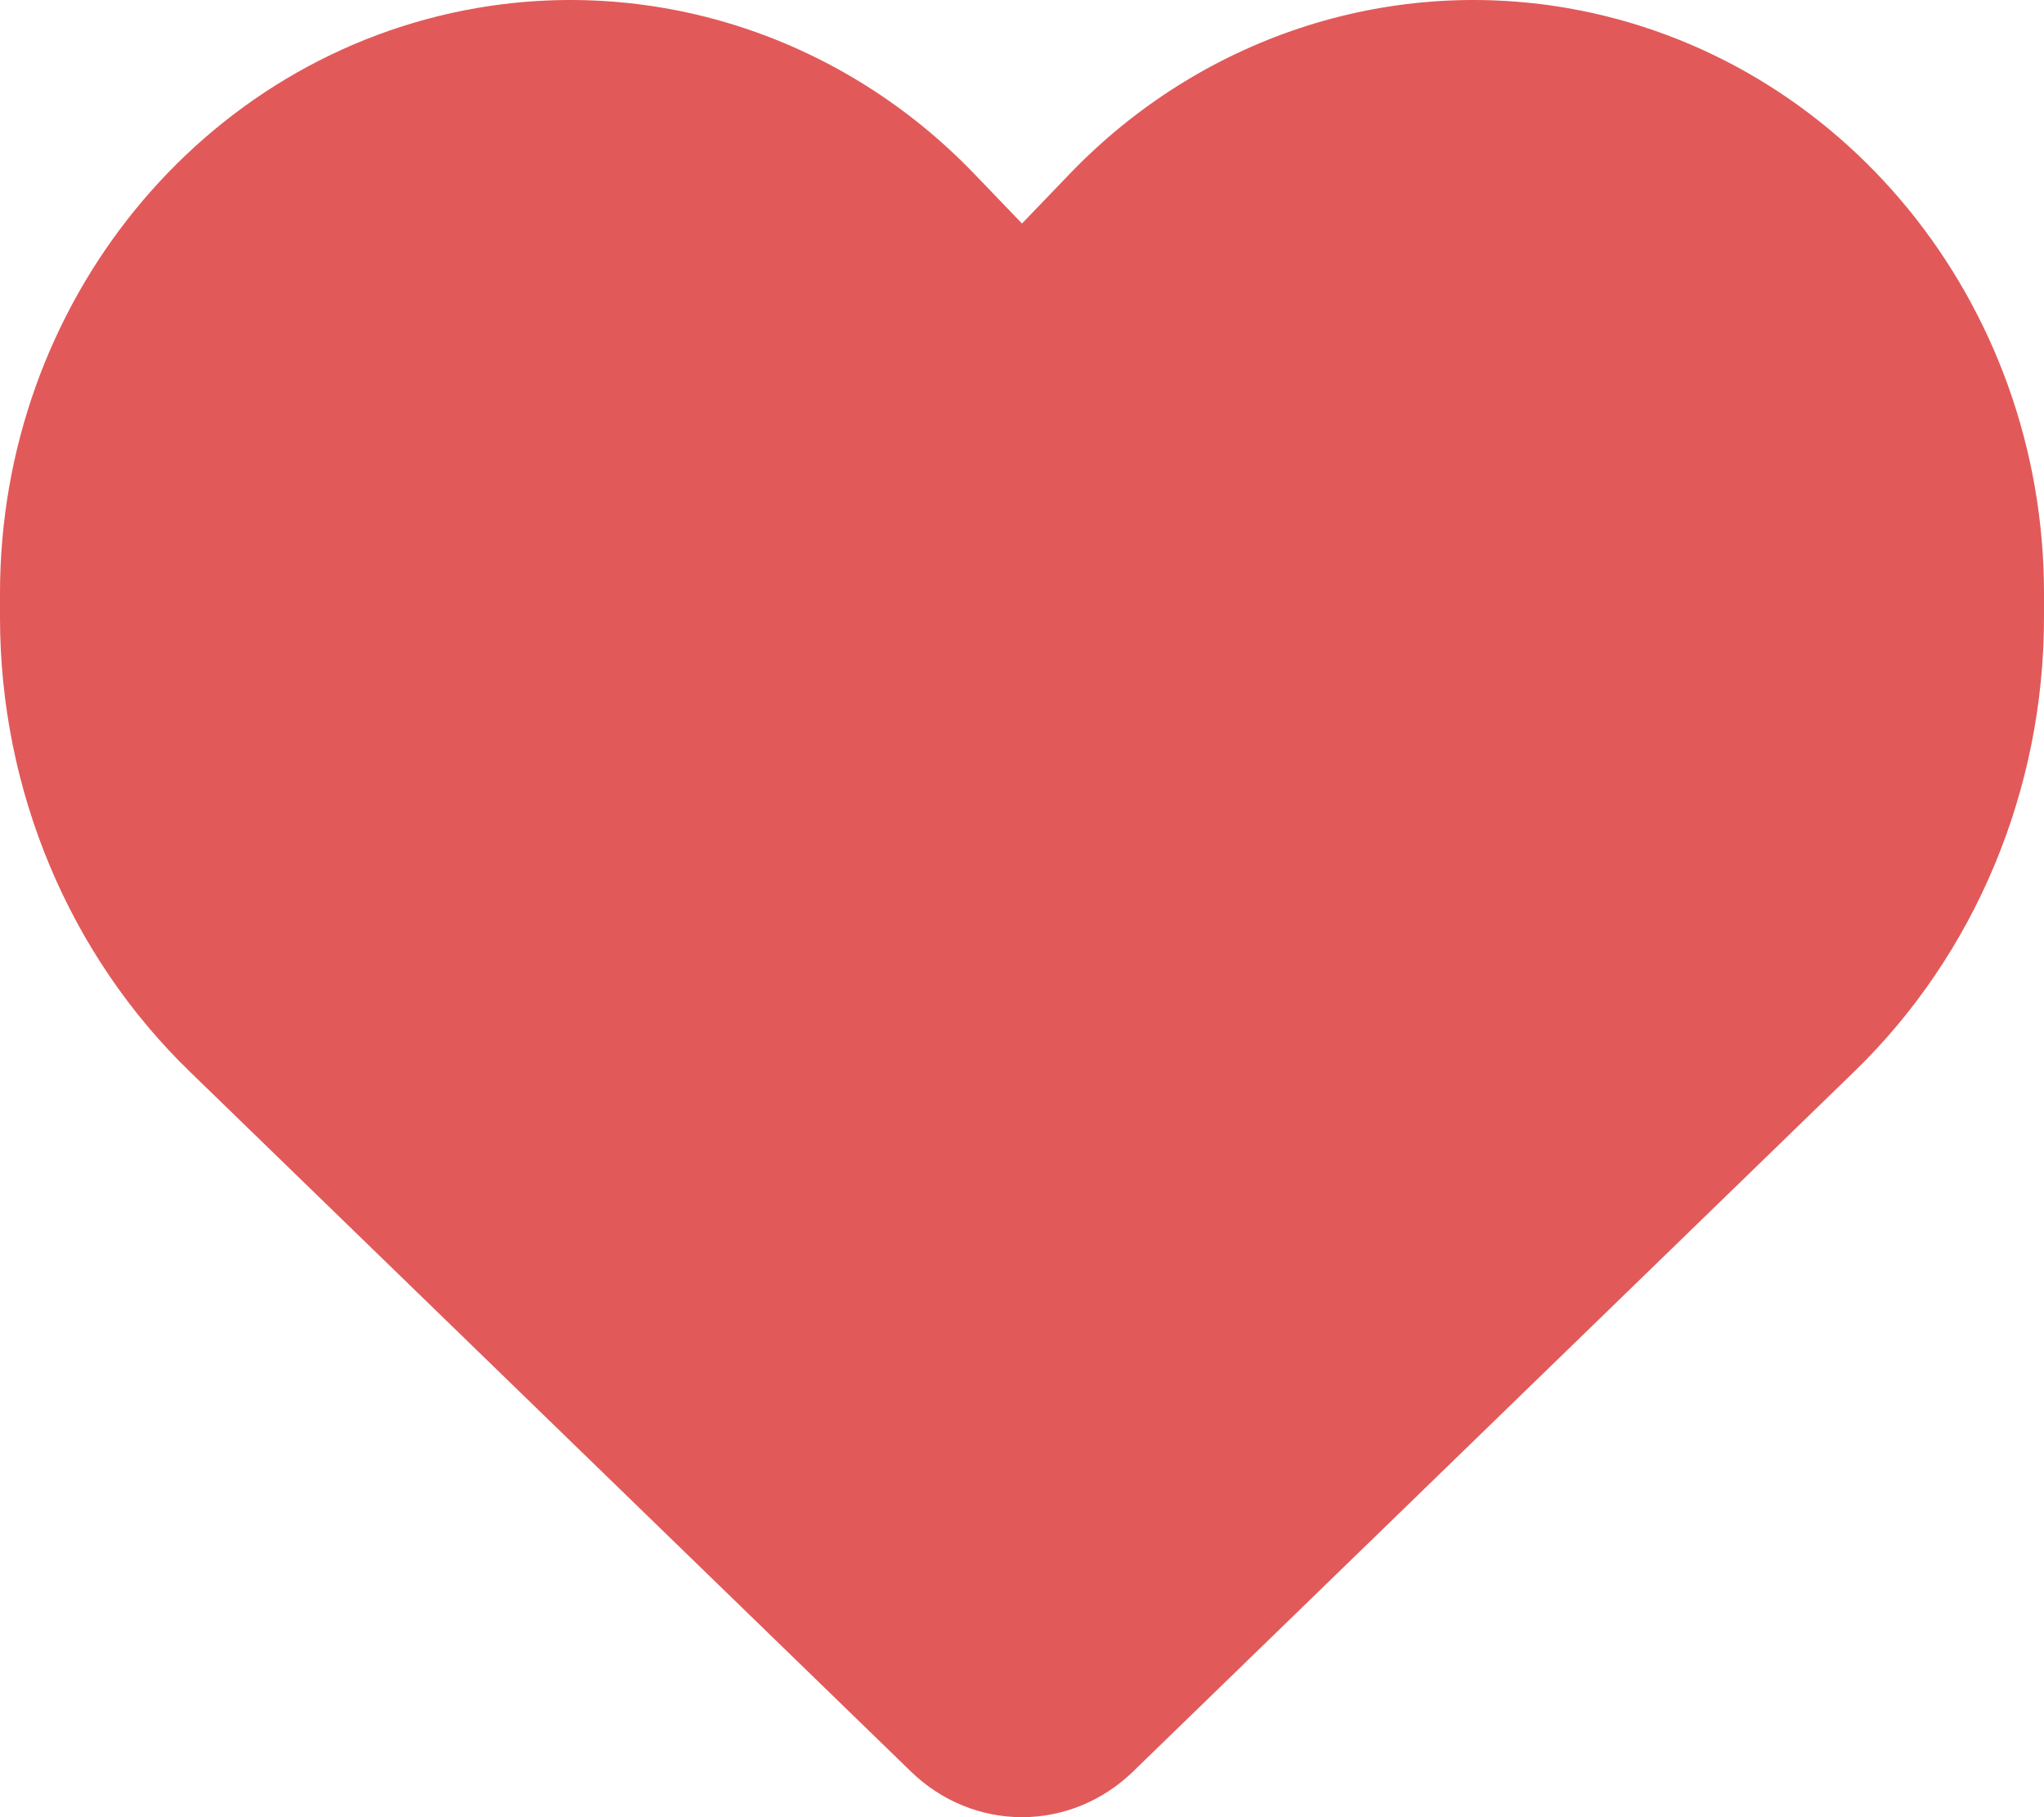 <svg width="18" height="16" viewBox="0 0 18 16" fill="none" xmlns="http://www.w3.org/2000/svg">
<path d="M1.673 9.437L8.026 15.602C8.29 15.857 8.638 16 9 16C9.362 16 9.71 15.857 9.974 15.602L16.327 9.437C17.395 8.403 18 6.952 18 5.436V5.224C18 2.669 16.225 0.491 13.802 0.071C12.199 -0.206 10.568 0.338 9.422 1.529L9 1.968L8.578 1.529C7.432 0.338 5.801 -0.206 4.198 0.071C1.775 0.491 0 2.669 0 5.224V5.436C0 6.952 0.605 8.403 1.673 9.437Z" fill="#E25959"/>
</svg>
